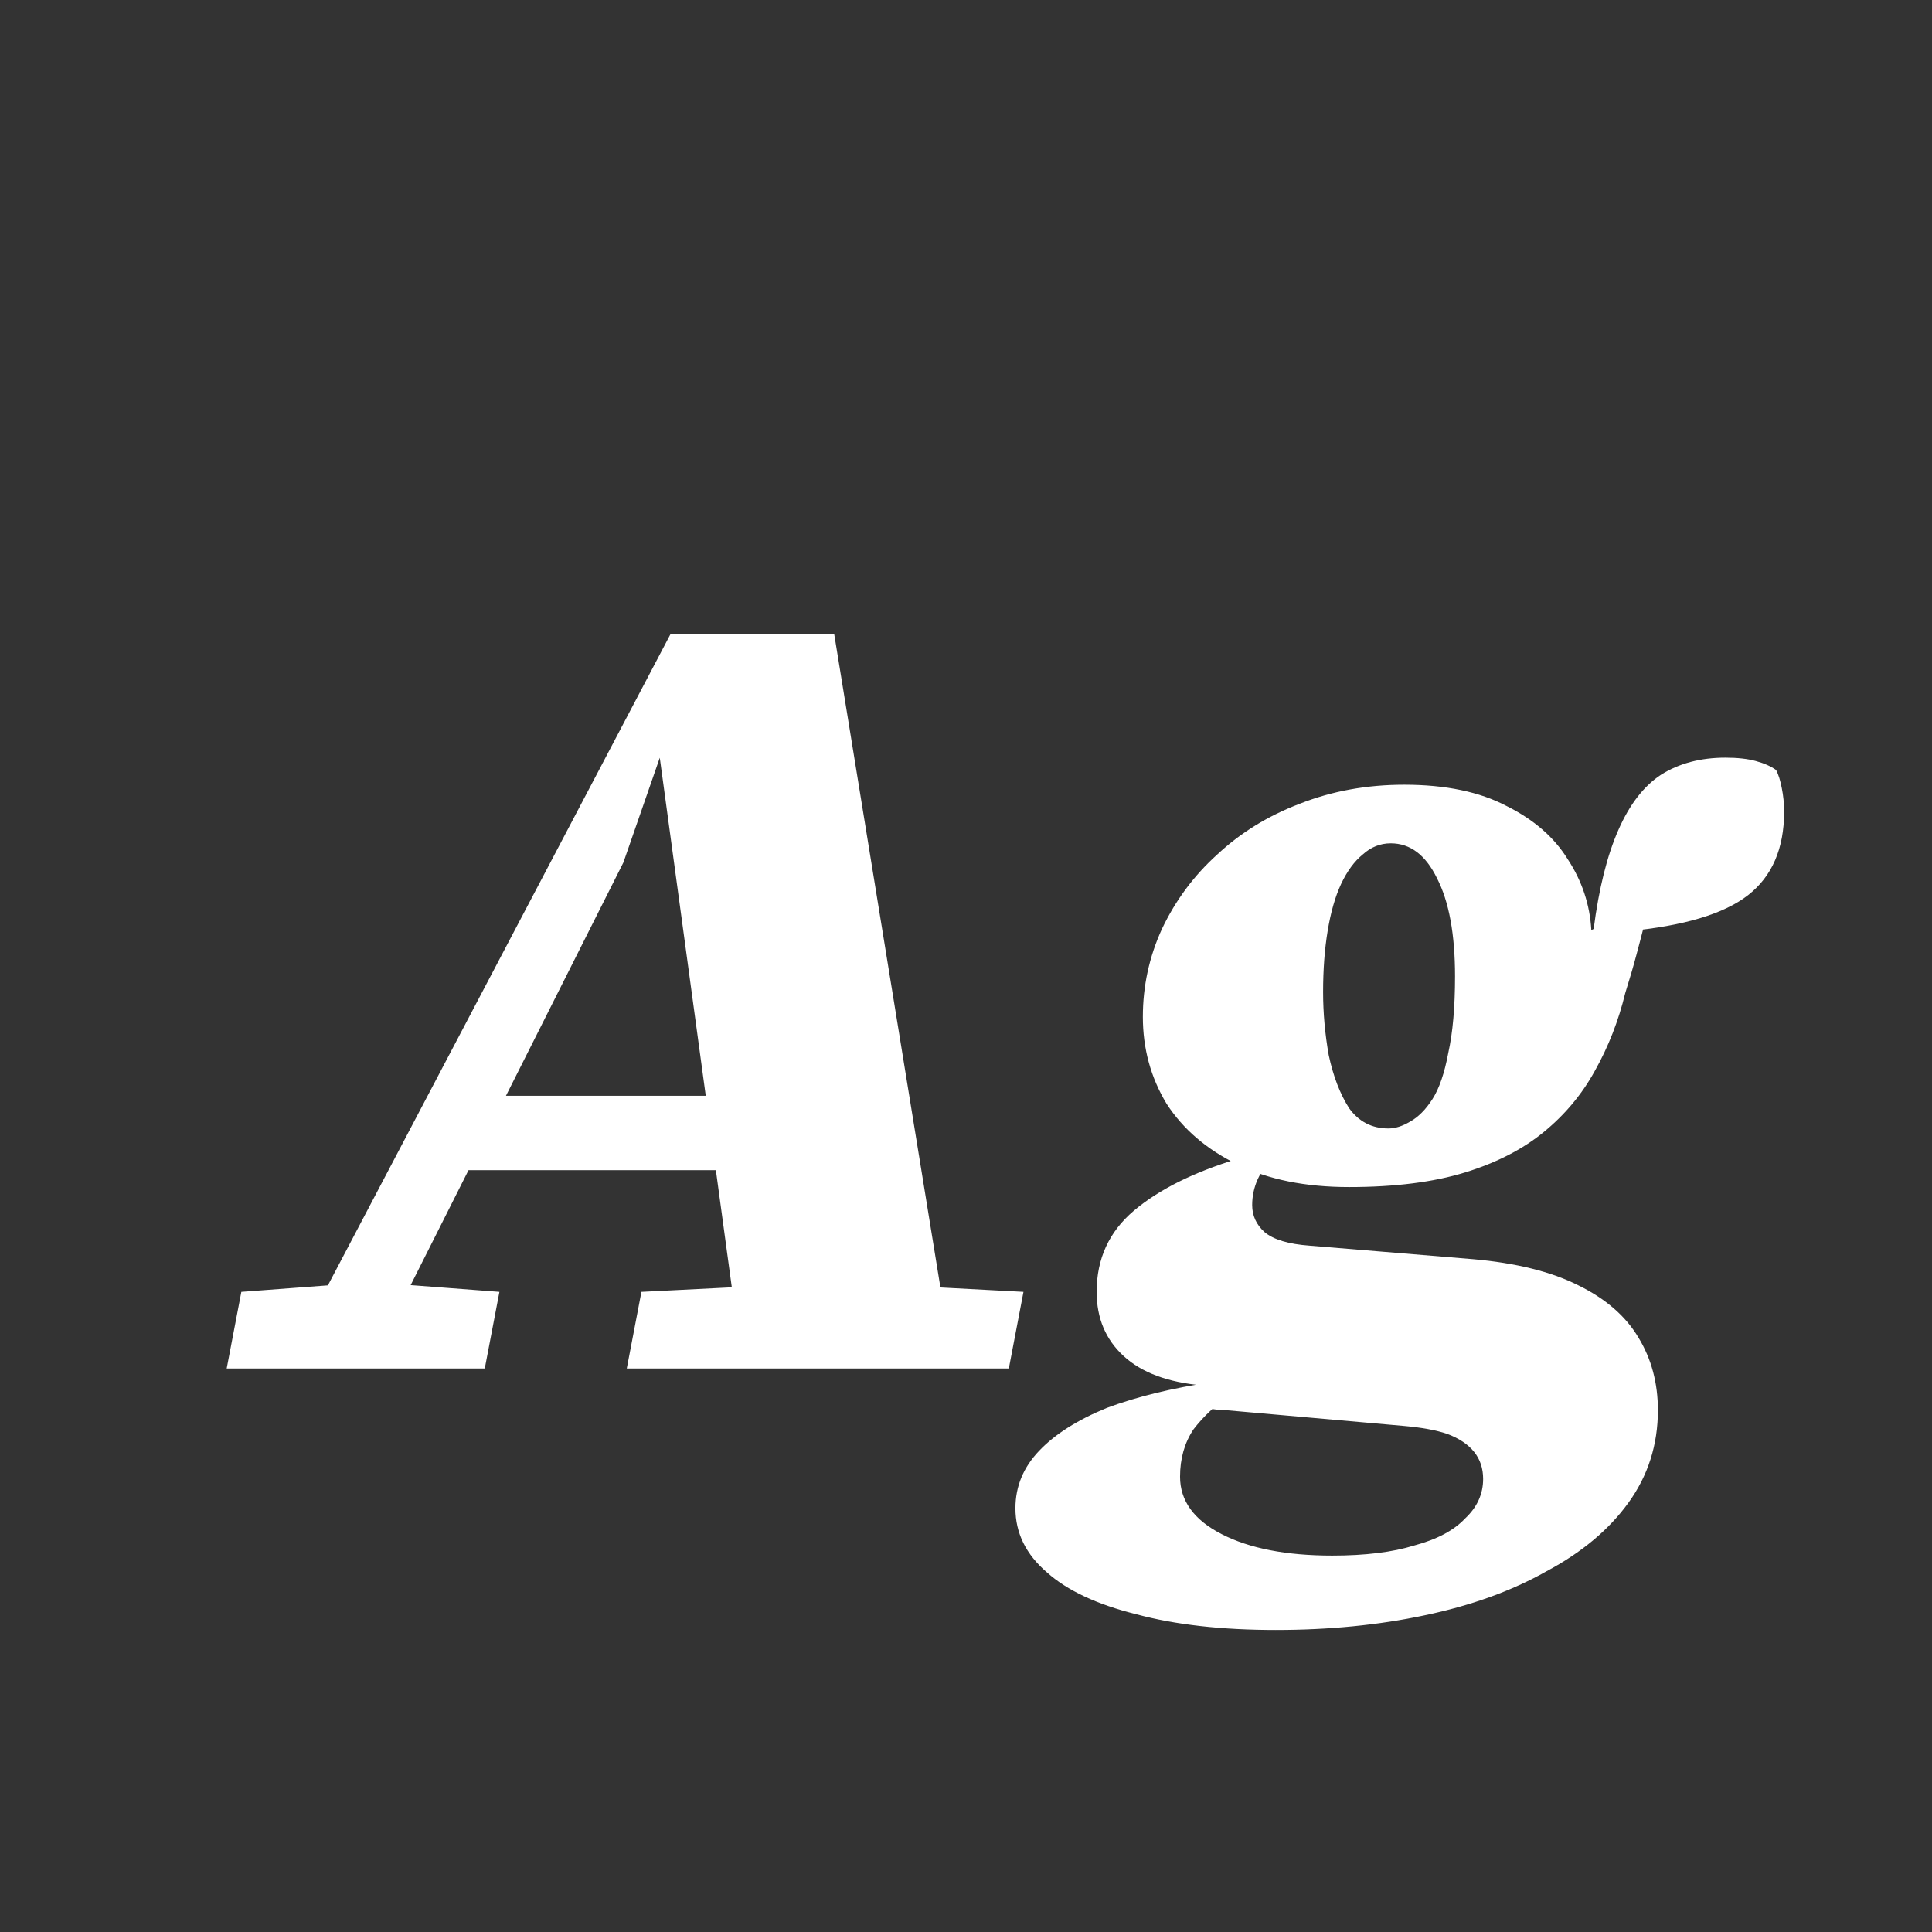 <svg width="24" height="24" viewBox="0 0 24 24" fill="none" xmlns="http://www.w3.org/2000/svg">
<rect x="0" y="0" width="24" height="24" fill="#333333" stroke="none"/>
<path d="M2.816 17L2.998 16.048L4.3 15.95H4.916L6.204 16.048L6.022 17H2.816ZM3.53 17L8.332 7.872H10.362L11.846 17H9.228L8.192 9.384H8.206L7.744 10.714L4.58 17H3.53ZM5.672 14.536L5.854 13.612H9.718L9.802 14.536H5.672ZM7.786 17L7.968 16.048L9.914 15.95H10.866L12.714 16.048L12.532 17H7.786ZM15.848 20.248C15.177 20.248 14.598 20.183 14.113 20.052C13.627 19.931 13.258 19.758 13.007 19.534C12.745 19.31 12.614 19.044 12.614 18.736C12.614 18.465 12.713 18.227 12.909 18.022C13.104 17.817 13.384 17.639 13.748 17.49C14.122 17.35 14.56 17.243 15.065 17.168L15.274 17.336C15.097 17.457 14.948 17.597 14.826 17.756C14.714 17.924 14.659 18.12 14.659 18.344C14.659 18.643 14.831 18.881 15.177 19.058C15.522 19.235 15.979 19.324 16.549 19.324C16.959 19.324 17.3 19.282 17.57 19.198C17.851 19.123 18.061 19.011 18.201 18.862C18.35 18.722 18.424 18.559 18.424 18.372C18.424 18.241 18.387 18.129 18.312 18.036C18.238 17.943 18.126 17.868 17.977 17.812C17.837 17.765 17.659 17.733 17.445 17.714L15.232 17.518C15.177 17.518 15.12 17.513 15.065 17.504C15.008 17.495 14.953 17.485 14.896 17.476L14.938 17.21C14.509 17.173 14.182 17.051 13.959 16.846C13.735 16.641 13.623 16.375 13.623 16.048C13.623 15.637 13.777 15.301 14.085 15.04C14.393 14.779 14.822 14.564 15.373 14.396L15.443 14.06L15.905 14.256C15.764 14.415 15.671 14.545 15.624 14.648C15.578 14.751 15.555 14.858 15.555 14.97C15.555 15.101 15.606 15.213 15.709 15.306C15.82 15.399 16.007 15.455 16.268 15.474L18.299 15.642C18.831 15.689 19.265 15.796 19.601 15.964C19.946 16.132 20.198 16.351 20.357 16.622C20.515 16.883 20.595 17.182 20.595 17.518C20.595 17.947 20.473 18.33 20.23 18.666C19.988 19.002 19.647 19.287 19.209 19.52C18.779 19.763 18.275 19.945 17.697 20.066C17.127 20.187 16.511 20.248 15.848 20.248ZM16.759 14.746C16.217 14.746 15.755 14.653 15.373 14.466C14.99 14.279 14.696 14.027 14.491 13.71C14.294 13.383 14.197 13.024 14.197 12.632C14.197 12.249 14.276 11.885 14.434 11.54C14.602 11.185 14.831 10.877 15.12 10.616C15.41 10.345 15.751 10.135 16.142 9.986C16.544 9.827 16.978 9.748 17.445 9.748C17.958 9.748 18.383 9.837 18.718 10.014C19.055 10.182 19.306 10.401 19.474 10.672C19.652 10.943 19.75 11.237 19.768 11.554L19.797 11.54C19.862 11.036 19.965 10.625 20.105 10.308C20.244 9.991 20.422 9.762 20.637 9.622C20.86 9.482 21.127 9.412 21.434 9.412C21.584 9.412 21.71 9.426 21.812 9.454C21.915 9.482 21.999 9.519 22.064 9.566C22.093 9.622 22.116 9.697 22.134 9.79C22.153 9.883 22.163 9.981 22.163 10.084C22.163 10.541 22.013 10.887 21.715 11.12C21.416 11.353 20.916 11.503 20.216 11.568L20.552 10.952C20.515 11.12 20.478 11.279 20.441 11.428C20.403 11.577 20.366 11.722 20.328 11.862C20.291 12.002 20.244 12.161 20.189 12.338C20.105 12.683 19.979 13.005 19.811 13.304C19.652 13.593 19.442 13.845 19.18 14.06C18.919 14.275 18.593 14.443 18.201 14.564C17.808 14.685 17.328 14.746 16.759 14.746ZM17.248 14.018C17.332 14.018 17.421 13.99 17.515 13.934C17.617 13.878 17.71 13.785 17.794 13.654C17.878 13.523 17.944 13.332 17.991 13.08C18.047 12.828 18.075 12.511 18.075 12.128C18.075 11.605 18 11.199 17.851 10.91C17.71 10.621 17.519 10.476 17.276 10.476C17.146 10.476 17.029 10.523 16.927 10.616C16.824 10.7 16.735 10.821 16.66 10.98C16.586 11.139 16.53 11.335 16.492 11.568C16.455 11.792 16.436 12.044 16.436 12.324C16.436 12.585 16.46 12.847 16.506 13.108C16.562 13.369 16.646 13.589 16.759 13.766C16.88 13.934 17.043 14.018 17.248 14.018Z" fill="white"/>
</svg>
